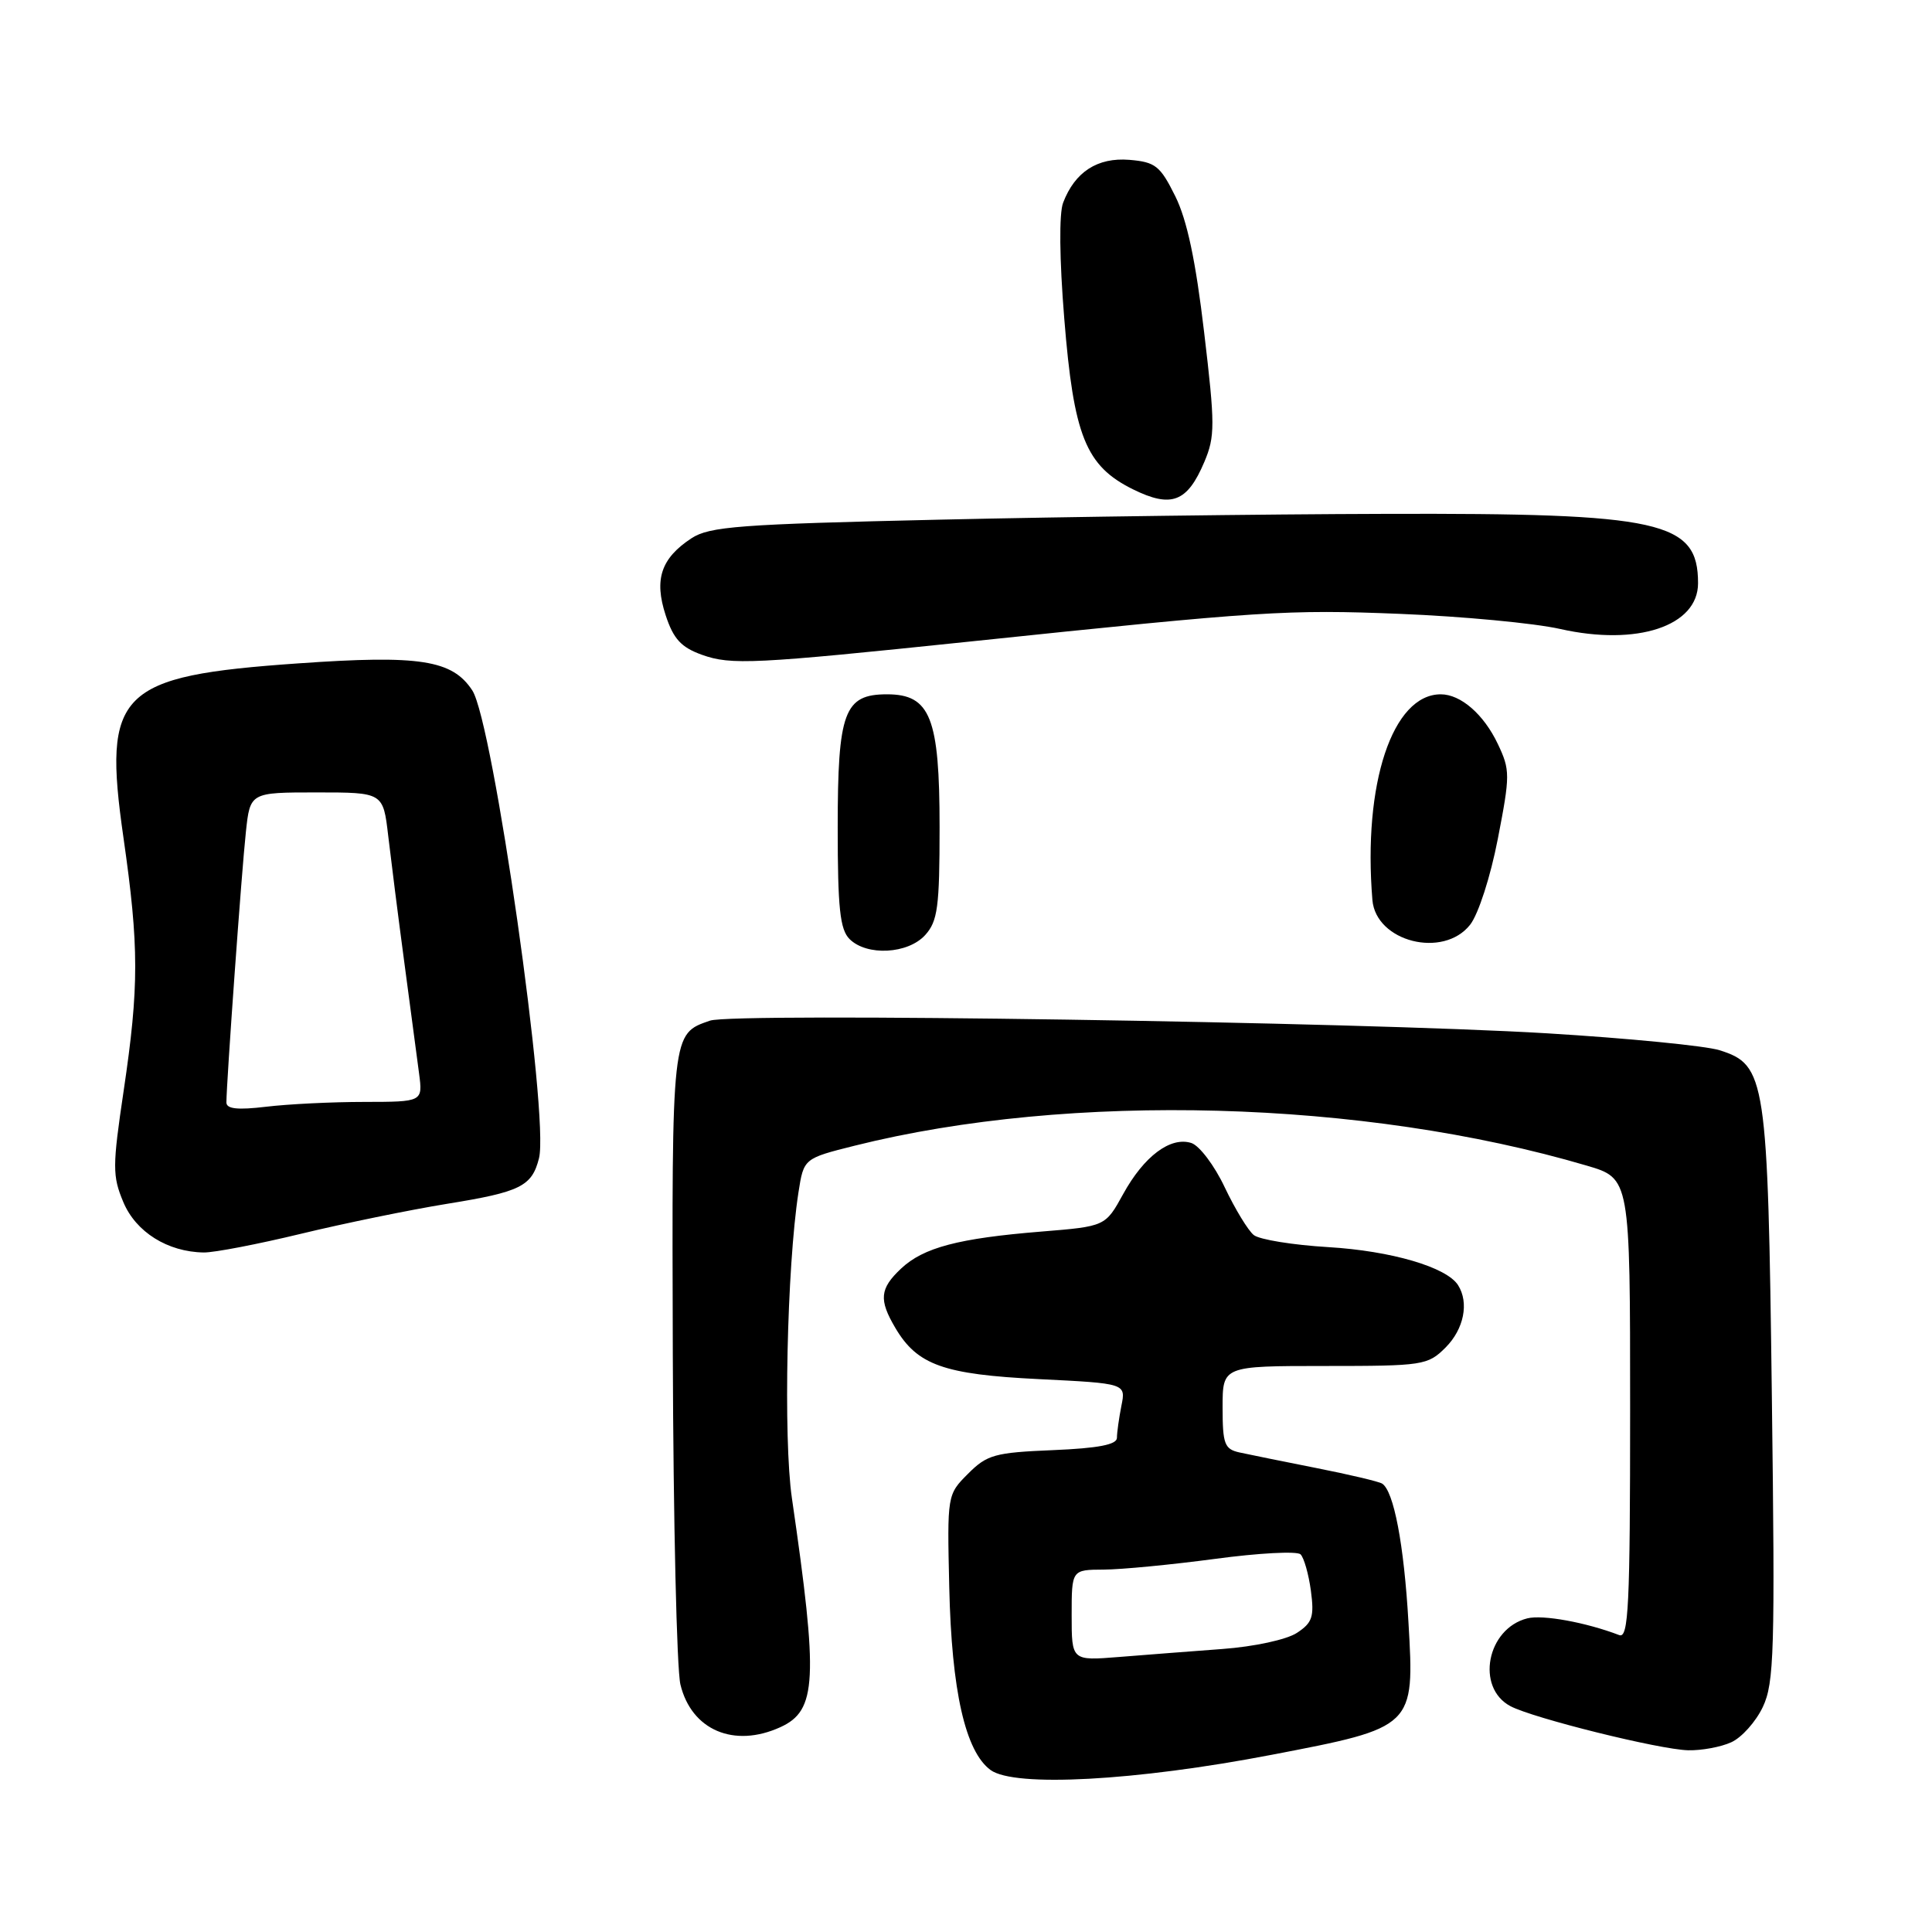 <?xml version="1.0" encoding="UTF-8" standalone="no"?>
<!DOCTYPE svg PUBLIC "-//W3C//DTD SVG 1.1//EN" "http://www.w3.org/Graphics/SVG/1.1/DTD/svg11.dtd" >
<svg xmlns="http://www.w3.org/2000/svg" xmlns:xlink="http://www.w3.org/1999/xlink" version="1.1" viewBox="0 0 256 256">
 <g >
 <path fill="currentColor"
d=" M 168.50 232.52 C 187.43 228.89 187.44 228.88 186.63 215.00 C 186.04 204.64 184.68 197.54 183.13 196.58 C 182.69 196.31 178.77 195.38 174.41 194.52 C 170.06 193.66 165.49 192.73 164.25 192.46 C 162.25 192.02 162.00 191.35 162.00 186.48 C 162.00 181.00 162.00 181.00 175.55 181.00 C 188.59 181.00 189.18 180.91 191.55 178.55 C 193.98 176.11 194.68 172.62 193.20 170.29 C 191.68 167.90 184.35 165.75 176.00 165.25 C 171.32 164.97 166.88 164.25 166.13 163.65 C 165.38 163.05 163.65 160.20 162.28 157.32 C 160.92 154.43 158.92 151.79 157.85 151.45 C 155.09 150.58 151.59 153.20 148.83 158.21 C 146.47 162.50 146.47 162.50 137.98 163.19 C 127.01 164.08 122.37 165.30 119.40 168.09 C 116.57 170.75 116.43 172.22 118.64 175.96 C 121.54 180.87 125.03 182.12 137.64 182.74 C 149.19 183.31 149.19 183.31 148.59 186.28 C 148.27 187.91 148.00 189.82 148.00 190.52 C 148.00 191.42 145.53 191.90 139.52 192.15 C 131.82 192.47 130.79 192.75 128.27 195.28 C 125.51 198.04 125.50 198.09 125.78 210.28 C 126.09 224.06 127.91 232.09 131.26 234.54 C 134.43 236.85 150.50 235.98 168.50 232.52 Z  M 229.40 230.86 C 230.78 230.24 232.66 228.13 233.58 226.19 C 235.09 223.01 235.21 218.81 234.78 185.07 C 234.25 142.82 233.99 141.10 227.85 139.16 C 226.01 138.58 215.72 137.57 205.00 136.92 C 179.88 135.41 97.24 134.15 94.08 135.24 C 88.98 137.00 89.02 136.65 89.15 179.50 C 89.22 201.50 89.67 221.17 90.16 223.21 C 91.62 229.25 97.26 231.66 103.40 228.86 C 108.24 226.66 108.44 222.61 104.93 198.50 C 103.78 190.61 104.27 167.91 105.80 158.00 C 106.50 153.50 106.50 153.50 113.29 151.80 C 141.83 144.67 180.66 145.73 210.25 154.45 C 216.00 156.14 216.00 156.14 216.00 186.68 C 216.00 212.82 215.79 217.13 214.56 216.66 C 210.14 214.97 204.43 213.93 202.38 214.44 C 197.02 215.79 195.51 223.60 200.13 226.07 C 203.11 227.66 219.88 231.83 223.70 231.92 C 225.46 231.96 228.03 231.49 229.40 230.86 Z  M 39.89 163.48 C 45.60 162.10 54.32 160.31 59.25 159.51 C 68.98 157.94 70.48 157.19 71.42 153.47 C 72.80 147.98 65.34 95.70 62.58 91.48 C 59.93 87.44 55.61 86.77 39.53 87.90 C 15.66 89.57 13.58 91.65 16.36 111.00 C 18.43 125.43 18.43 130.74 16.39 144.50 C 14.89 154.57 14.89 155.82 16.34 159.28 C 18.00 163.25 22.21 165.89 27.00 165.96 C 28.38 165.98 34.18 164.86 39.89 163.48 Z  M 122.60 123.89 C 124.25 122.06 124.50 120.18 124.50 109.60 C 124.50 95.09 123.28 92.00 117.53 92.00 C 111.86 92.00 111.00 94.31 111.00 109.65 C 111.00 120.32 111.30 123.16 112.57 124.43 C 114.86 126.71 120.31 126.42 122.60 123.89 Z  M 194.80 122.53 C 195.89 121.14 197.50 116.17 198.47 111.15 C 200.11 102.69 200.11 102.04 198.47 98.58 C 196.61 94.66 193.56 92.00 190.91 92.00 C 184.51 92.00 180.58 103.84 181.85 119.25 C 182.31 124.79 191.24 127.05 194.80 122.53 Z  M 128.50 85.01 C 167.16 80.96 170.59 80.74 185.50 81.34 C 193.75 81.67 203.30 82.57 206.72 83.34 C 216.92 85.64 225.00 82.96 225.00 77.28 C 225.00 69.05 220.17 67.98 183.57 68.09 C 167.58 68.13 140.97 68.48 124.42 68.86 C 97.99 69.46 94.02 69.76 91.63 71.32 C 87.59 73.97 86.65 76.77 88.20 81.51 C 89.23 84.66 90.25 85.77 93.00 86.76 C 96.88 88.15 99.83 88.00 128.50 85.01 Z  M 159.58 61.21 C 161.01 57.83 161.01 56.29 159.55 44.00 C 158.44 34.57 157.29 29.14 155.73 26.00 C 153.73 21.97 153.10 21.47 149.65 21.18 C 145.42 20.84 142.43 22.77 140.87 26.86 C 140.32 28.28 140.38 34.35 141.02 42.21 C 142.27 57.78 143.86 61.73 150.11 64.83 C 155.22 67.35 157.32 66.55 159.58 61.21 Z  M 142.00 214.03 C 142.00 208.00 142.00 208.00 146.25 207.98 C 148.59 207.97 155.22 207.33 161.00 206.56 C 166.78 205.78 171.87 205.51 172.33 205.96 C 172.78 206.40 173.40 208.57 173.70 210.78 C 174.16 214.24 173.90 215.02 171.84 216.37 C 170.48 217.26 166.19 218.19 161.97 218.50 C 157.86 218.81 151.69 219.28 148.25 219.56 C 142.00 220.06 142.00 220.06 142.00 214.03 Z  M 30.00 146.08 C 30.00 143.55 32.03 115.25 32.58 110.25 C 33.14 105.00 33.14 105.00 41.96 105.00 C 50.77 105.00 50.77 105.00 51.44 110.75 C 51.81 113.91 52.76 121.45 53.57 127.50 C 54.37 133.55 55.25 140.19 55.53 142.25 C 56.02 146.00 56.02 146.00 48.26 146.01 C 43.99 146.01 38.14 146.30 35.25 146.65 C 31.48 147.10 30.00 146.94 30.00 146.08 Z "/>
</g>
</svg>